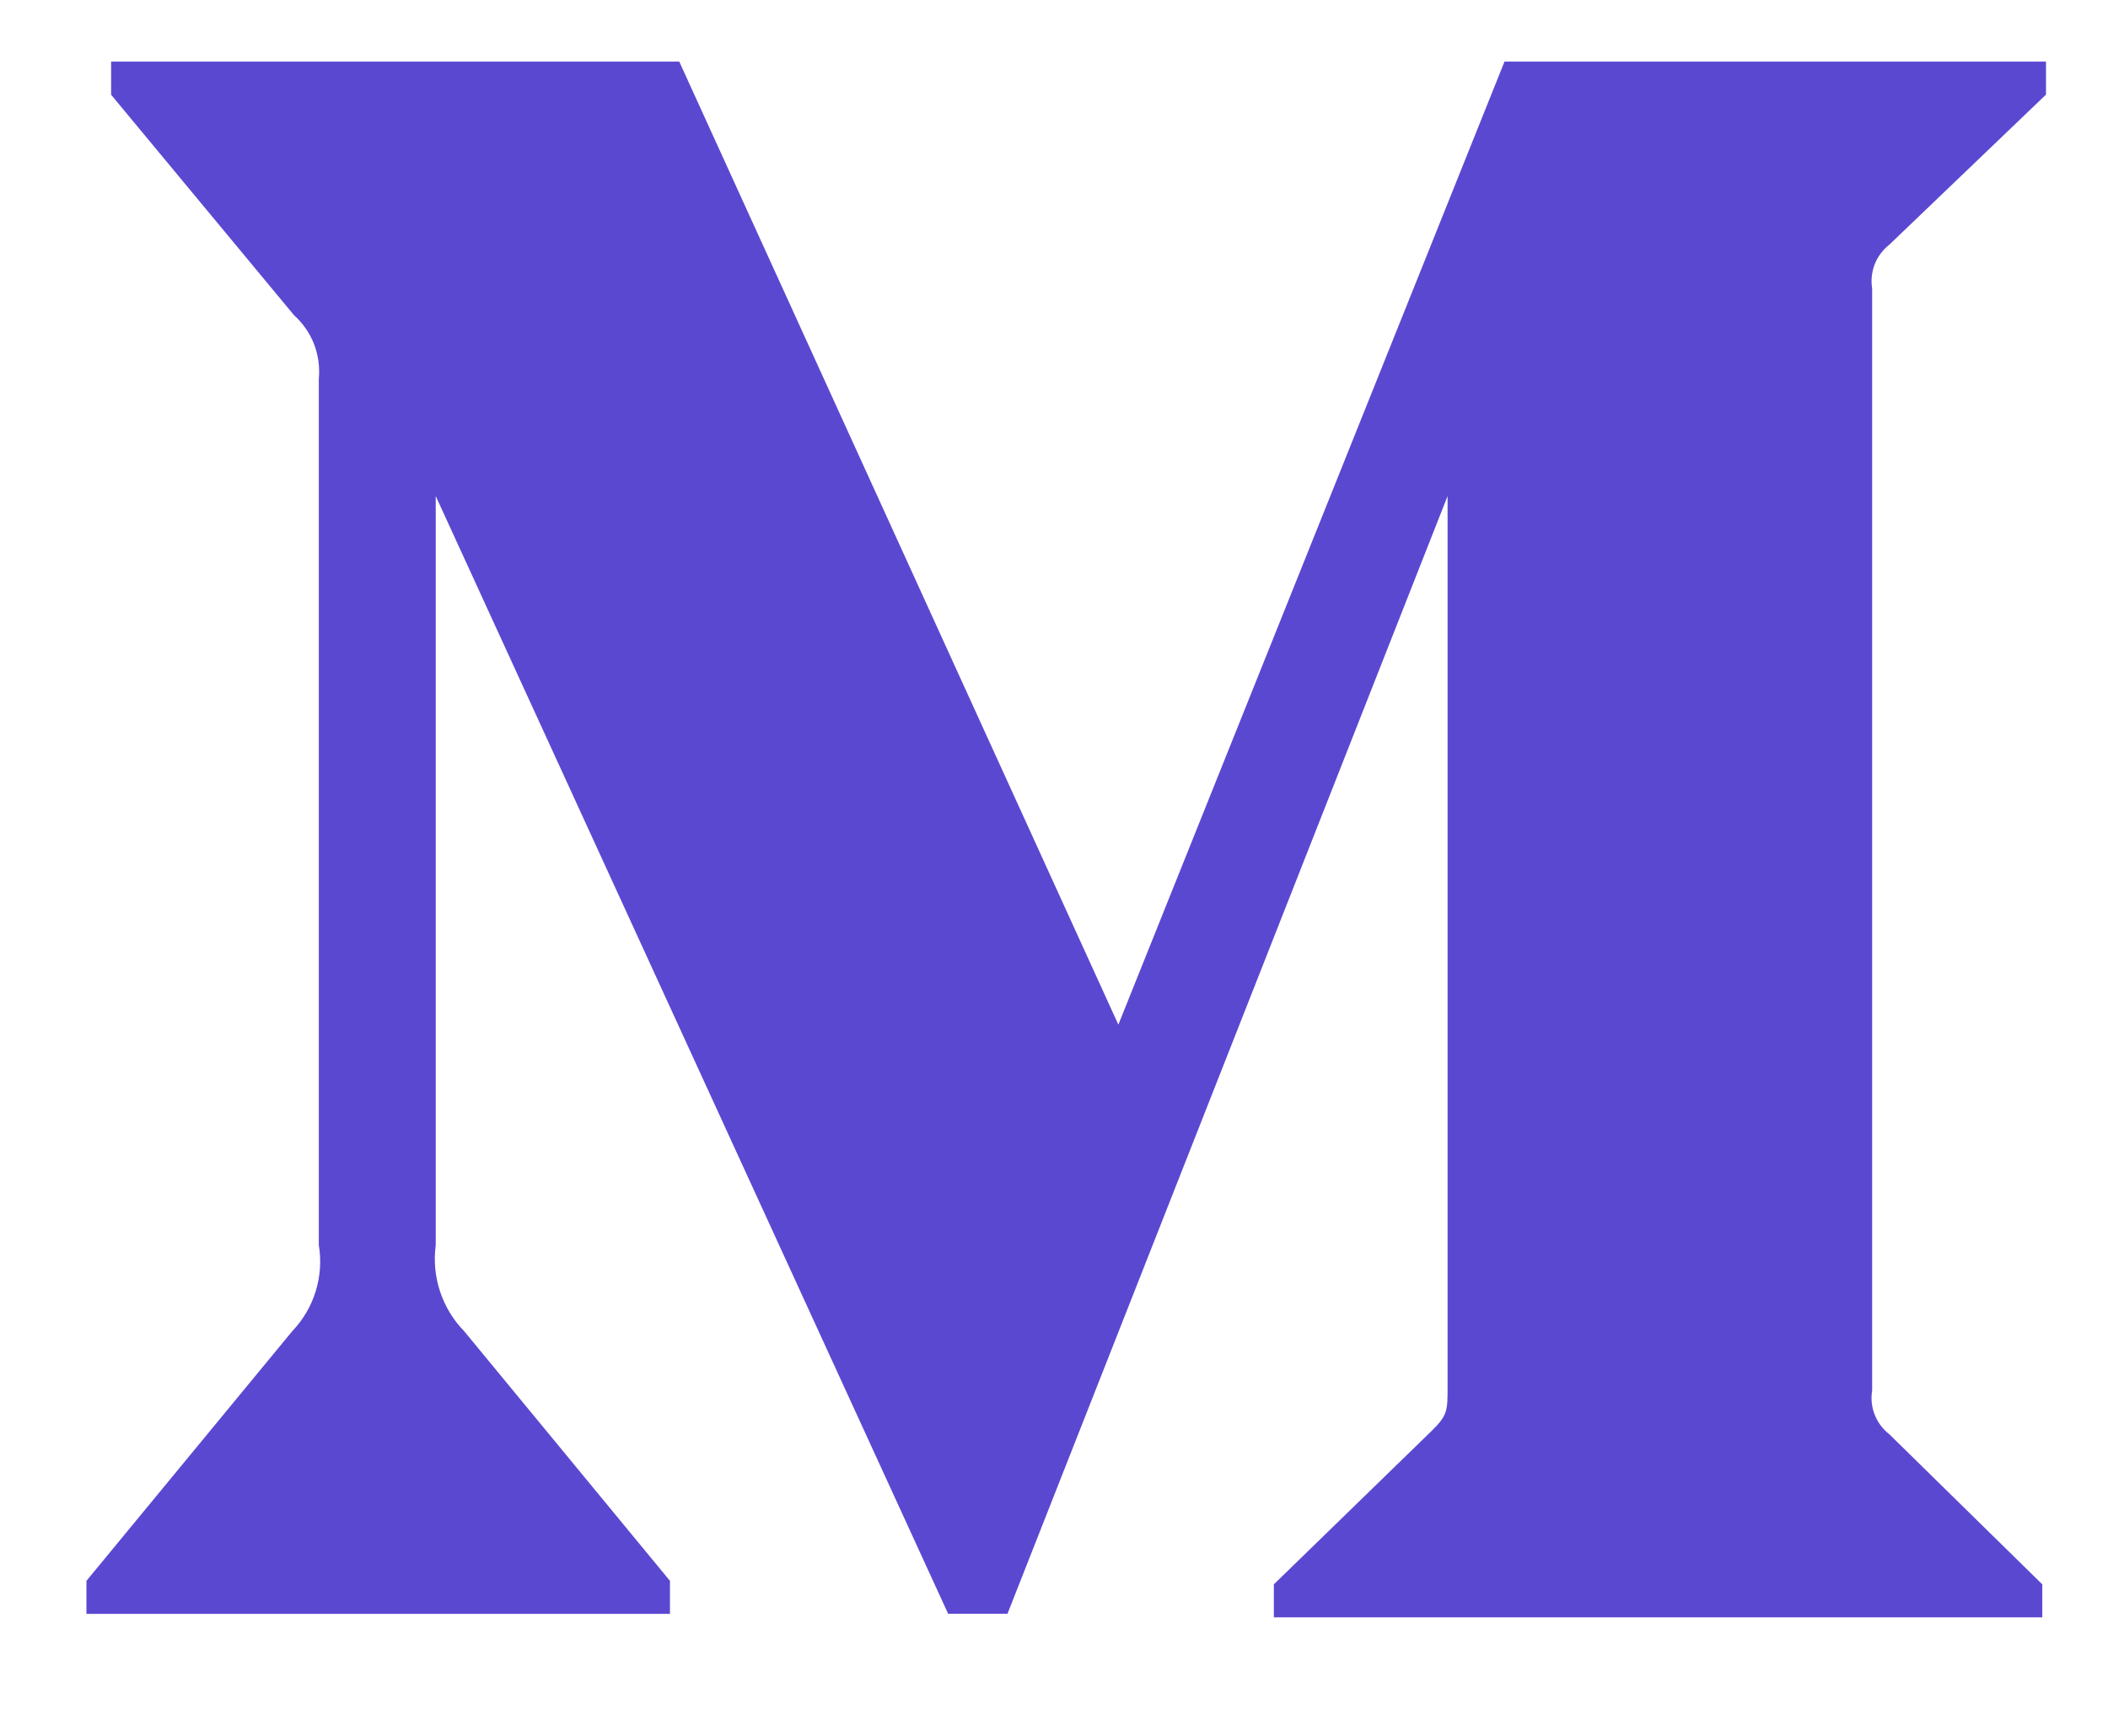 <svg width="17" height="14" viewBox="0 0 17 14" fill="none" xmlns="http://www.w3.org/2000/svg">
<path d="M2.571 3.058C2.58 2.962 2.567 2.865 2.533 2.776C2.498 2.686 2.442 2.606 2.371 2.542L0.896 0.764V0.497H5.478L9.019 8.264L12.133 0.497H16.5V0.763L15.238 1.972C15.185 2.014 15.144 2.068 15.119 2.13C15.095 2.193 15.087 2.261 15.098 2.327V11.215C15.087 11.281 15.094 11.349 15.119 11.411C15.144 11.474 15.185 11.528 15.238 11.569L16.47 12.778V13.044H10.273V12.778L11.547 11.539C11.674 11.414 11.674 11.377 11.674 11.186V4.001L8.125 13.015H7.646L3.514 4.001V10.042C3.48 10.296 3.564 10.552 3.743 10.736L5.403 12.75V13.016H0.697V12.75L2.357 10.736C2.444 10.645 2.509 10.535 2.546 10.414C2.583 10.294 2.592 10.166 2.571 10.042V3.058Z" fill="#5B48D1"/>
</svg>
